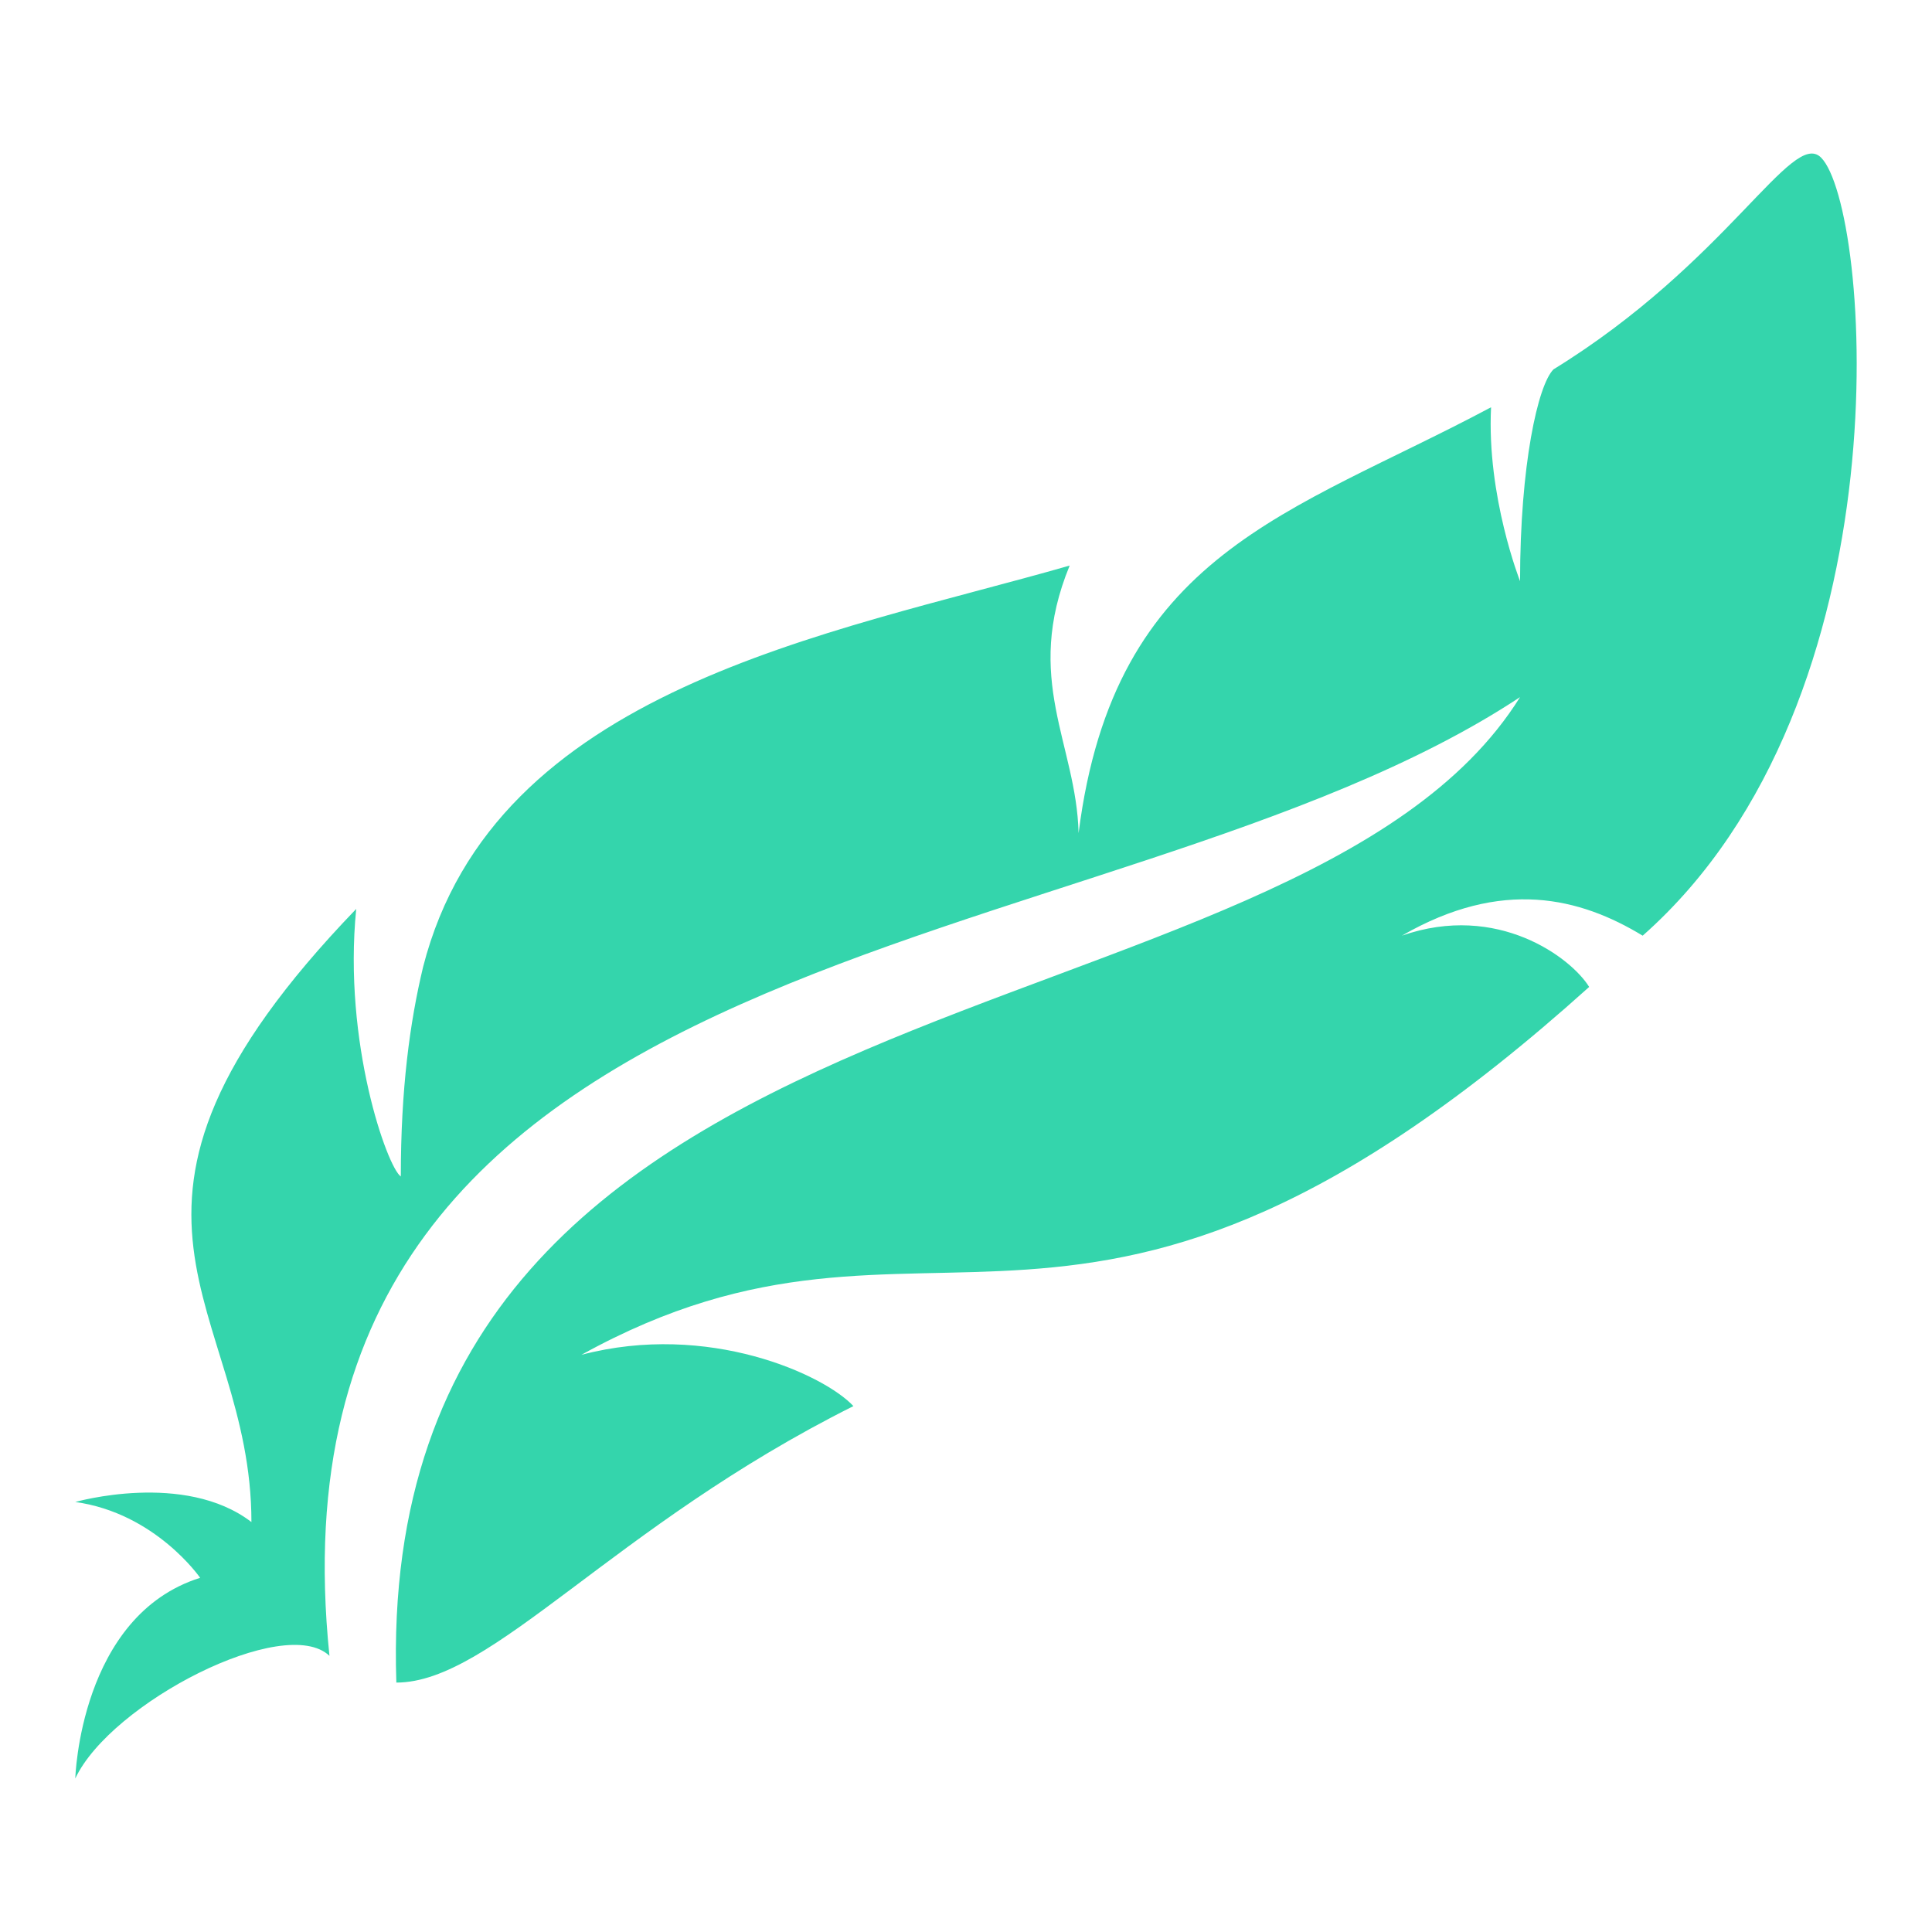 <?xml version="1.0" encoding="utf-8"?>
<!-- Generator: Adobe Illustrator 17.0.0, SVG Export Plug-In . SVG Version: 6.00 Build 0)  -->
<!DOCTYPE svg PUBLIC "-//W3C//DTD SVG 1.1//EN" "http://www.w3.org/Graphics/SVG/1.1/DTD/svg11.dtd">
<svg version="1.1" id="Layer_1" xmlns="http://www.w3.org/2000/svg" xmlns:xlink="http://www.w3.org/1999/xlink" x="0px" y="0px"
	 width="200px" height="200px" viewBox="0 0 200 200" enable-background="new 0 0 200 200" xml:space="preserve">
<g>
	<path fill="#34D5AC" d="M170.049,96.861c27.696-24.465,23.542-75.473,18.464-80.551c-3.001-3.001-9.694,10.848-27.696,21.926
		c-1.616,1.616-3.462,9.925-3.462,21.926c0,0-3.462-8.771-3.001-18.003c-20.772,11.079-39.006,15.002-42.699,44.084
		c-0.231-9.232-5.77-15.926-0.923-27.696C85.806,65.703,51.185,71.242,43.8,100.092c-1.385,5.77-2.308,12.694-2.308,21.696
		c-1.385-0.923-6.001-13.848-4.616-27.696c-30.466,31.62-10.848,40.852-10.848,63.471c-6.924-5.309-18.234-2.077-18.234-2.077
		c8.309,1.154,12.925,7.848,12.925,7.848c-12.464,3.924-12.925,20.772-12.925,20.772c3.693-7.847,21.696-17.08,26.312-12.694
		c-7.847-75.935,80.32-70.857,123.249-99.246C134.044,109.555,38.491,98.246,41.03,174.18c9.925,0,22.388-16.156,47.315-28.62
		c-3.001-3.231-15.002-8.771-28.158-5.309c36.698-20.311,51.469,9.463,104.323-38.083c-1.846-3.001-9.463-8.771-19.388-5.309
		C155.509,90.86,163.587,92.937,170.049,96.861z"/>
</g>
</svg>
